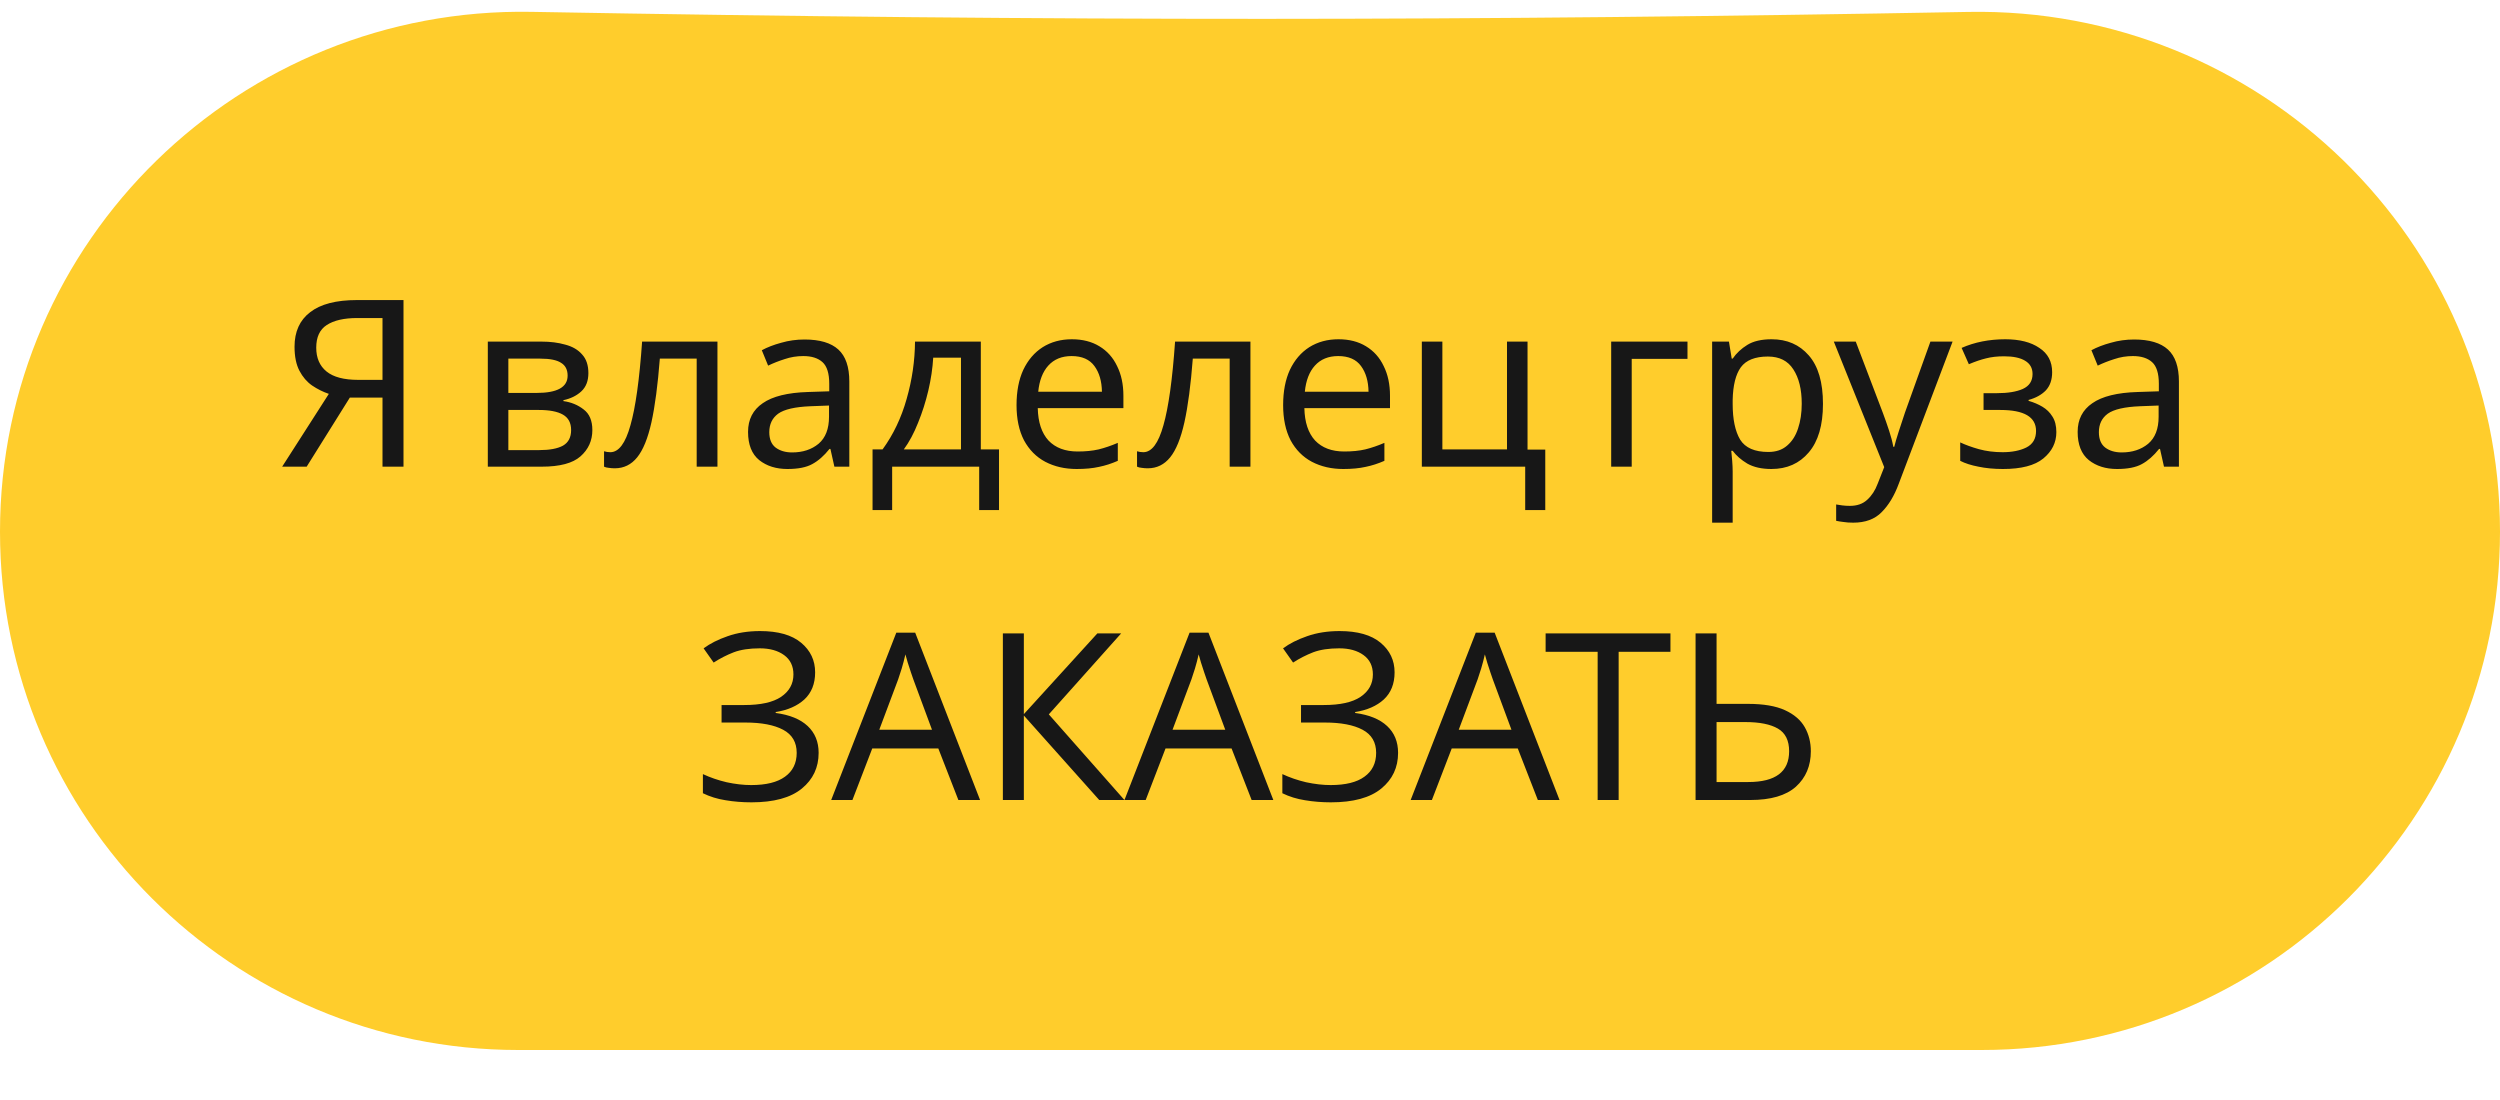 <svg width="150" height="66" viewBox="0 0 150 66" fill="none" xmlns="http://www.w3.org/2000/svg">
<path d="M0 31.905C0 14.419 14.414 0.395 31.897 0.711C63.769 1.286 88.595 1.255 118.096 0.715C135.579 0.396 150 14.417 150 31.903C150 49.078 136.078 63 118.903 63H31.095C13.922 63 0 49.078 0 31.905Z" fill="#FFCD2C"/>
<path d="M20.99 23.856L18.4 28H16.93L19.73 23.632C19.375 23.511 19.039 23.343 18.722 23.128C18.414 22.913 18.162 22.619 17.966 22.246C17.77 21.873 17.672 21.392 17.672 20.804C17.672 19.899 17.985 19.208 18.61 18.732C19.235 18.247 20.169 18.004 21.41 18.004H24.21V28H22.95V23.856H20.99ZM21.438 19.082C20.645 19.082 20.033 19.222 19.604 19.502C19.184 19.773 18.974 20.225 18.974 20.86C18.974 21.476 19.179 21.952 19.59 22.288C20.001 22.624 20.635 22.792 21.494 22.792H22.95V19.082H21.438ZM35.303 22.386C35.303 22.853 35.163 23.217 34.883 23.478C34.603 23.739 34.244 23.917 33.805 24.01V24.066C34.272 24.131 34.678 24.299 35.023 24.57C35.368 24.831 35.541 25.242 35.541 25.802C35.541 26.437 35.303 26.964 34.827 27.384C34.36 27.795 33.586 28 32.503 28H29.269V20.496H32.489C33.021 20.496 33.497 20.557 33.917 20.678C34.346 20.79 34.682 20.986 34.925 21.266C35.177 21.537 35.303 21.91 35.303 22.386ZM34.057 22.54C34.057 22.185 33.926 21.929 33.665 21.77C33.413 21.602 32.998 21.518 32.419 21.518H30.501V23.576H32.195C33.436 23.576 34.057 23.231 34.057 22.54ZM34.267 25.802C34.267 25.373 34.104 25.065 33.777 24.878C33.45 24.691 32.97 24.598 32.335 24.598H30.501V27.006H32.363C32.979 27.006 33.45 26.917 33.777 26.74C34.104 26.553 34.267 26.241 34.267 25.802ZM43.047 28H41.801V21.518H39.59C39.468 23.095 39.3 24.369 39.086 25.34C38.871 26.301 38.586 27.001 38.231 27.44C37.877 27.879 37.429 28.098 36.888 28.098C36.766 28.098 36.645 28.089 36.523 28.07C36.411 28.061 36.318 28.037 36.243 28V27.076C36.3 27.095 36.36 27.109 36.425 27.118C36.491 27.127 36.556 27.132 36.621 27.132C37.126 27.132 37.527 26.595 37.825 25.522C38.133 24.449 38.367 22.773 38.526 20.496H43.047V28ZM48.271 20.37C49.186 20.37 49.863 20.571 50.301 20.972C50.74 21.373 50.959 22.013 50.959 22.89V28H50.063L49.825 26.936H49.769C49.443 27.347 49.097 27.65 48.733 27.846C48.379 28.042 47.884 28.14 47.249 28.14C46.568 28.14 46.003 27.963 45.555 27.608C45.107 27.244 44.883 26.679 44.883 25.914C44.883 25.167 45.177 24.593 45.765 24.192C46.353 23.781 47.259 23.557 48.481 23.52L49.755 23.478V23.03C49.755 22.405 49.62 21.971 49.349 21.728C49.079 21.485 48.696 21.364 48.201 21.364C47.809 21.364 47.436 21.425 47.081 21.546C46.727 21.658 46.395 21.789 46.087 21.938L45.709 21.014C46.036 20.837 46.423 20.687 46.871 20.566C47.319 20.435 47.786 20.37 48.271 20.37ZM48.635 24.374C47.702 24.411 47.053 24.561 46.689 24.822C46.335 25.083 46.157 25.452 46.157 25.928C46.157 26.348 46.283 26.656 46.535 26.852C46.797 27.048 47.128 27.146 47.529 27.146C48.164 27.146 48.691 26.973 49.111 26.628C49.531 26.273 49.741 25.732 49.741 25.004V24.332L48.635 24.374ZM58.849 20.496V26.964H59.941V30.604H58.751V28H53.529V30.604H52.353V26.964H52.955C53.599 26.077 54.08 25.069 54.397 23.94C54.724 22.801 54.892 21.653 54.901 20.496H58.849ZM55.993 21.462C55.956 22.097 55.858 22.755 55.699 23.436C55.54 24.108 55.335 24.752 55.083 25.368C54.84 25.984 54.556 26.516 54.229 26.964H57.659V21.462H55.993ZM64.31 20.356C64.954 20.356 65.504 20.496 65.962 20.776C66.428 21.056 66.783 21.453 67.026 21.966C67.278 22.47 67.404 23.063 67.404 23.744V24.486H62.266C62.284 25.335 62.499 25.984 62.91 26.432C63.33 26.871 63.913 27.09 64.66 27.09C65.136 27.09 65.556 27.048 65.92 26.964C66.293 26.871 66.676 26.74 67.068 26.572V27.65C66.685 27.818 66.307 27.939 65.934 28.014C65.56 28.098 65.117 28.14 64.604 28.14C63.894 28.14 63.264 27.995 62.714 27.706C62.172 27.417 61.748 26.987 61.44 26.418C61.141 25.839 60.992 25.135 60.992 24.304C60.992 23.483 61.127 22.778 61.398 22.19C61.678 21.602 62.065 21.149 62.56 20.832C63.064 20.515 63.647 20.356 64.31 20.356ZM64.296 21.364C63.708 21.364 63.241 21.555 62.896 21.938C62.56 22.311 62.359 22.834 62.294 23.506H66.116C66.106 22.871 65.957 22.358 65.668 21.966C65.378 21.565 64.921 21.364 64.296 21.364ZM75.026 28H73.78V21.518H71.568C71.447 23.095 71.279 24.369 71.064 25.34C70.849 26.301 70.565 27.001 70.21 27.44C69.855 27.879 69.407 28.098 68.866 28.098C68.745 28.098 68.623 28.089 68.502 28.07C68.39 28.061 68.297 28.037 68.222 28V27.076C68.278 27.095 68.339 27.109 68.404 27.118C68.469 27.127 68.535 27.132 68.6 27.132C69.104 27.132 69.505 26.595 69.804 25.522C70.112 24.449 70.345 22.773 70.504 20.496H75.026V28ZM80.306 20.356C80.95 20.356 81.5 20.496 81.958 20.776C82.424 21.056 82.779 21.453 83.022 21.966C83.274 22.47 83.4 23.063 83.4 23.744V24.486H78.262C78.28 25.335 78.495 25.984 78.906 26.432C79.326 26.871 79.909 27.09 80.656 27.09C81.132 27.09 81.552 27.048 81.916 26.964C82.289 26.871 82.672 26.74 83.064 26.572V27.65C82.681 27.818 82.303 27.939 81.93 28.014C81.556 28.098 81.113 28.14 80.6 28.14C79.89 28.14 79.26 27.995 78.71 27.706C78.168 27.417 77.744 26.987 77.436 26.418C77.137 25.839 76.988 25.135 76.988 24.304C76.988 23.483 77.123 22.778 77.394 22.19C77.674 21.602 78.061 21.149 78.556 20.832C79.06 20.515 79.643 20.356 80.306 20.356ZM80.292 21.364C79.704 21.364 79.237 21.555 78.892 21.938C78.556 22.311 78.355 22.834 78.29 23.506H82.112C82.102 22.871 81.953 22.358 81.664 21.966C81.374 21.565 80.917 21.364 80.292 21.364ZM92.716 30.604H91.512V28H85.31V20.496H86.542V26.964H90.42V20.496H91.652V26.978H92.716V30.604ZM101.249 20.496V21.532H97.903V28H96.671V20.496H101.249ZM106.298 20.356C107.222 20.356 107.964 20.678 108.524 21.322C109.093 21.966 109.378 22.937 109.378 24.234C109.378 25.513 109.093 26.483 108.524 27.146C107.964 27.809 107.217 28.14 106.284 28.14C105.705 28.14 105.225 28.033 104.842 27.818C104.469 27.594 104.175 27.337 103.96 27.048H103.876C103.895 27.207 103.913 27.407 103.932 27.65C103.951 27.893 103.96 28.103 103.96 28.28V31.36H102.728V20.496H103.736L103.904 21.518H103.96C104.184 21.191 104.478 20.916 104.842 20.692C105.206 20.468 105.691 20.356 106.298 20.356ZM106.074 21.392C105.309 21.392 104.767 21.607 104.45 22.036C104.142 22.465 103.979 23.119 103.96 23.996V24.234C103.96 25.158 104.109 25.872 104.408 26.376C104.716 26.871 105.281 27.118 106.102 27.118C106.559 27.118 106.933 26.992 107.222 26.74C107.521 26.488 107.74 26.147 107.88 25.718C108.029 25.279 108.104 24.78 108.104 24.22C108.104 23.361 107.936 22.675 107.6 22.162C107.273 21.649 106.765 21.392 106.074 21.392ZM110.029 20.496H111.345L112.969 24.766C113.109 25.139 113.235 25.499 113.347 25.844C113.459 26.18 113.543 26.502 113.599 26.81H113.655C113.711 26.577 113.799 26.273 113.921 25.9C114.042 25.517 114.168 25.135 114.299 24.752L115.825 20.496H117.155L113.921 29.036C113.659 29.745 113.319 30.31 112.899 30.73C112.488 31.15 111.919 31.36 111.191 31.36C110.967 31.36 110.771 31.346 110.603 31.318C110.435 31.299 110.29 31.276 110.169 31.248V30.268C110.271 30.287 110.393 30.305 110.533 30.324C110.682 30.343 110.836 30.352 110.995 30.352C111.424 30.352 111.769 30.231 112.031 29.988C112.301 29.745 112.511 29.423 112.661 29.022L113.053 28.028L110.029 20.496ZM120.315 20.356C121.174 20.356 121.855 20.529 122.359 20.874C122.873 21.21 123.129 21.695 123.129 22.33C123.129 22.787 123.003 23.151 122.751 23.422C122.499 23.683 122.154 23.875 121.715 23.996V24.052C122.014 24.136 122.289 24.253 122.541 24.402C122.793 24.551 122.994 24.747 123.143 24.99C123.302 25.233 123.381 25.545 123.381 25.928C123.381 26.553 123.12 27.081 122.597 27.51C122.084 27.93 121.277 28.14 120.175 28.14C119.634 28.14 119.144 28.093 118.705 28C118.267 27.916 117.903 27.799 117.613 27.65V26.544C117.931 26.693 118.304 26.829 118.733 26.95C119.172 27.071 119.648 27.132 120.161 27.132C120.721 27.132 121.193 27.039 121.575 26.852C121.967 26.656 122.163 26.325 122.163 25.858C122.163 25.018 121.449 24.598 120.021 24.598H119.013V23.59H119.825C120.469 23.59 120.983 23.506 121.365 23.338C121.757 23.161 121.953 22.862 121.953 22.442C121.953 22.087 121.804 21.821 121.505 21.644C121.216 21.467 120.796 21.378 120.245 21.378C119.835 21.378 119.471 21.42 119.153 21.504C118.845 21.579 118.505 21.695 118.131 21.854L117.697 20.874C118.481 20.529 119.354 20.356 120.315 20.356ZM128.047 20.37C128.961 20.37 129.638 20.571 130.077 20.972C130.515 21.373 130.735 22.013 130.735 22.89V28H129.839L129.601 26.936H129.545C129.218 27.347 128.873 27.65 128.509 27.846C128.154 28.042 127.659 28.14 127.025 28.14C126.343 28.14 125.779 27.963 125.331 27.608C124.883 27.244 124.659 26.679 124.659 25.914C124.659 25.167 124.953 24.593 125.541 24.192C126.129 23.781 127.034 23.557 128.257 23.52L129.531 23.478V23.03C129.531 22.405 129.395 21.971 129.125 21.728C128.854 21.485 128.471 21.364 127.977 21.364C127.585 21.364 127.211 21.425 126.857 21.546C126.502 21.658 126.171 21.789 125.863 21.938L125.485 21.014C125.811 20.837 126.199 20.687 126.647 20.566C127.095 20.435 127.561 20.37 128.047 20.37ZM128.411 24.374C127.477 24.411 126.829 24.561 126.465 24.822C126.11 25.083 125.933 25.452 125.933 25.928C125.933 26.348 126.059 26.656 126.311 26.852C126.572 27.048 126.903 27.146 127.305 27.146C127.939 27.146 128.467 26.973 128.887 26.628C129.307 26.273 129.517 25.732 129.517 25.004V24.332L128.411 24.374ZM48.908 40.342C48.908 41.023 48.693 41.565 48.264 41.966C47.834 42.358 47.26 42.61 46.542 42.722V42.778C47.382 42.89 48.021 43.151 48.46 43.562C48.898 43.973 49.118 44.509 49.118 45.172C49.118 46.049 48.782 46.763 48.11 47.314C47.438 47.865 46.43 48.14 45.086 48.14C44.544 48.14 44.026 48.098 43.532 48.014C43.046 47.939 42.594 47.799 42.174 47.594V46.446C42.612 46.651 43.088 46.815 43.602 46.936C44.124 47.048 44.614 47.104 45.072 47.104C45.968 47.104 46.644 46.936 47.102 46.6C47.568 46.264 47.802 45.788 47.802 45.172C47.802 44.537 47.531 44.075 46.99 43.786C46.448 43.497 45.692 43.352 44.722 43.352H43.294V42.302H44.652C45.641 42.302 46.378 42.139 46.864 41.812C47.358 41.476 47.606 41.028 47.606 40.468C47.606 39.964 47.419 39.577 47.046 39.306C46.672 39.035 46.187 38.9 45.59 38.9C44.964 38.9 44.442 38.979 44.022 39.138C43.611 39.297 43.21 39.502 42.818 39.754L42.216 38.9C42.608 38.611 43.088 38.368 43.658 38.172C44.236 37.967 44.885 37.864 45.604 37.864C46.686 37.864 47.508 38.097 48.068 38.564C48.628 39.031 48.908 39.623 48.908 40.342ZM57.502 48L56.298 44.906H52.336L51.146 48H49.872L53.778 37.962H54.912L58.804 48H57.502ZM54.8 40.762C54.772 40.687 54.725 40.552 54.66 40.356C54.595 40.16 54.529 39.959 54.464 39.754C54.408 39.539 54.361 39.376 54.324 39.264C54.259 39.553 54.184 39.838 54.1 40.118C54.016 40.389 53.946 40.603 53.89 40.762L52.756 43.786H55.92L54.8 40.762ZM67.466 48H65.954L61.431 42.932V48H60.172V38.004H61.431V42.848L65.841 38.004H67.269L62.929 42.862L67.466 48ZM75.098 48L73.894 44.906H69.932L68.742 48H67.468L71.374 37.962H72.508L76.4 48H75.098ZM72.396 40.762C72.368 40.687 72.321 40.552 72.256 40.356C72.19 40.16 72.125 39.959 72.06 39.754C72.004 39.539 71.957 39.376 71.92 39.264C71.854 39.553 71.78 39.838 71.696 40.118C71.612 40.389 71.542 40.603 71.486 40.762L70.352 43.786H73.516L72.396 40.762ZM83.675 40.342C83.675 41.023 83.46 41.565 83.031 41.966C82.602 42.358 82.028 42.61 81.309 42.722V42.778C82.149 42.89 82.788 43.151 83.227 43.562C83.666 43.973 83.885 44.509 83.885 45.172C83.885 46.049 83.549 46.763 82.877 47.314C82.205 47.865 81.197 48.14 79.853 48.14C79.312 48.14 78.794 48.098 78.299 48.014C77.814 47.939 77.361 47.799 76.941 47.594V46.446C77.38 46.651 77.856 46.815 78.369 46.936C78.892 47.048 79.382 47.104 79.839 47.104C80.735 47.104 81.412 46.936 81.869 46.6C82.336 46.264 82.569 45.788 82.569 45.172C82.569 44.537 82.299 44.075 81.757 43.786C81.216 43.497 80.46 43.352 79.489 43.352H78.061V42.302H79.419C80.409 42.302 81.146 42.139 81.631 41.812C82.126 41.476 82.373 41.028 82.373 40.468C82.373 39.964 82.186 39.577 81.813 39.306C81.44 39.035 80.954 38.9 80.357 38.9C79.732 38.9 79.209 38.979 78.789 39.138C78.379 39.297 77.977 39.502 77.585 39.754L76.983 38.9C77.375 38.611 77.856 38.368 78.425 38.172C79.004 37.967 79.653 37.864 80.371 37.864C81.454 37.864 82.275 38.097 82.835 38.564C83.395 39.031 83.675 39.623 83.675 40.342ZM92.27 48L91.066 44.906H87.104L85.914 48H84.64L88.546 37.962H89.68L93.572 48H92.27ZM89.568 40.762C89.54 40.687 89.493 40.552 89.428 40.356C89.362 40.16 89.297 39.959 89.232 39.754C89.176 39.539 89.129 39.376 89.092 39.264C89.026 39.553 88.952 39.838 88.868 40.118C88.784 40.389 88.714 40.603 88.658 40.762L87.524 43.786H90.688L89.568 40.762ZM97.119 48H95.859V39.11H92.737V38.004H100.227V39.11H97.119V48ZM101.734 48V38.004H102.994V42.232H104.87C105.803 42.232 106.545 42.358 107.096 42.61C107.647 42.862 108.043 43.203 108.286 43.632C108.529 44.061 108.65 44.542 108.65 45.074C108.65 45.951 108.351 46.661 107.754 47.202C107.157 47.734 106.247 48 105.024 48H101.734ZM104.898 46.922C106.531 46.922 107.348 46.306 107.348 45.074C107.348 44.43 107.124 43.977 106.676 43.716C106.228 43.455 105.575 43.324 104.716 43.324H102.994V46.922H104.898Z" fill="#171717"/>
</svg>
